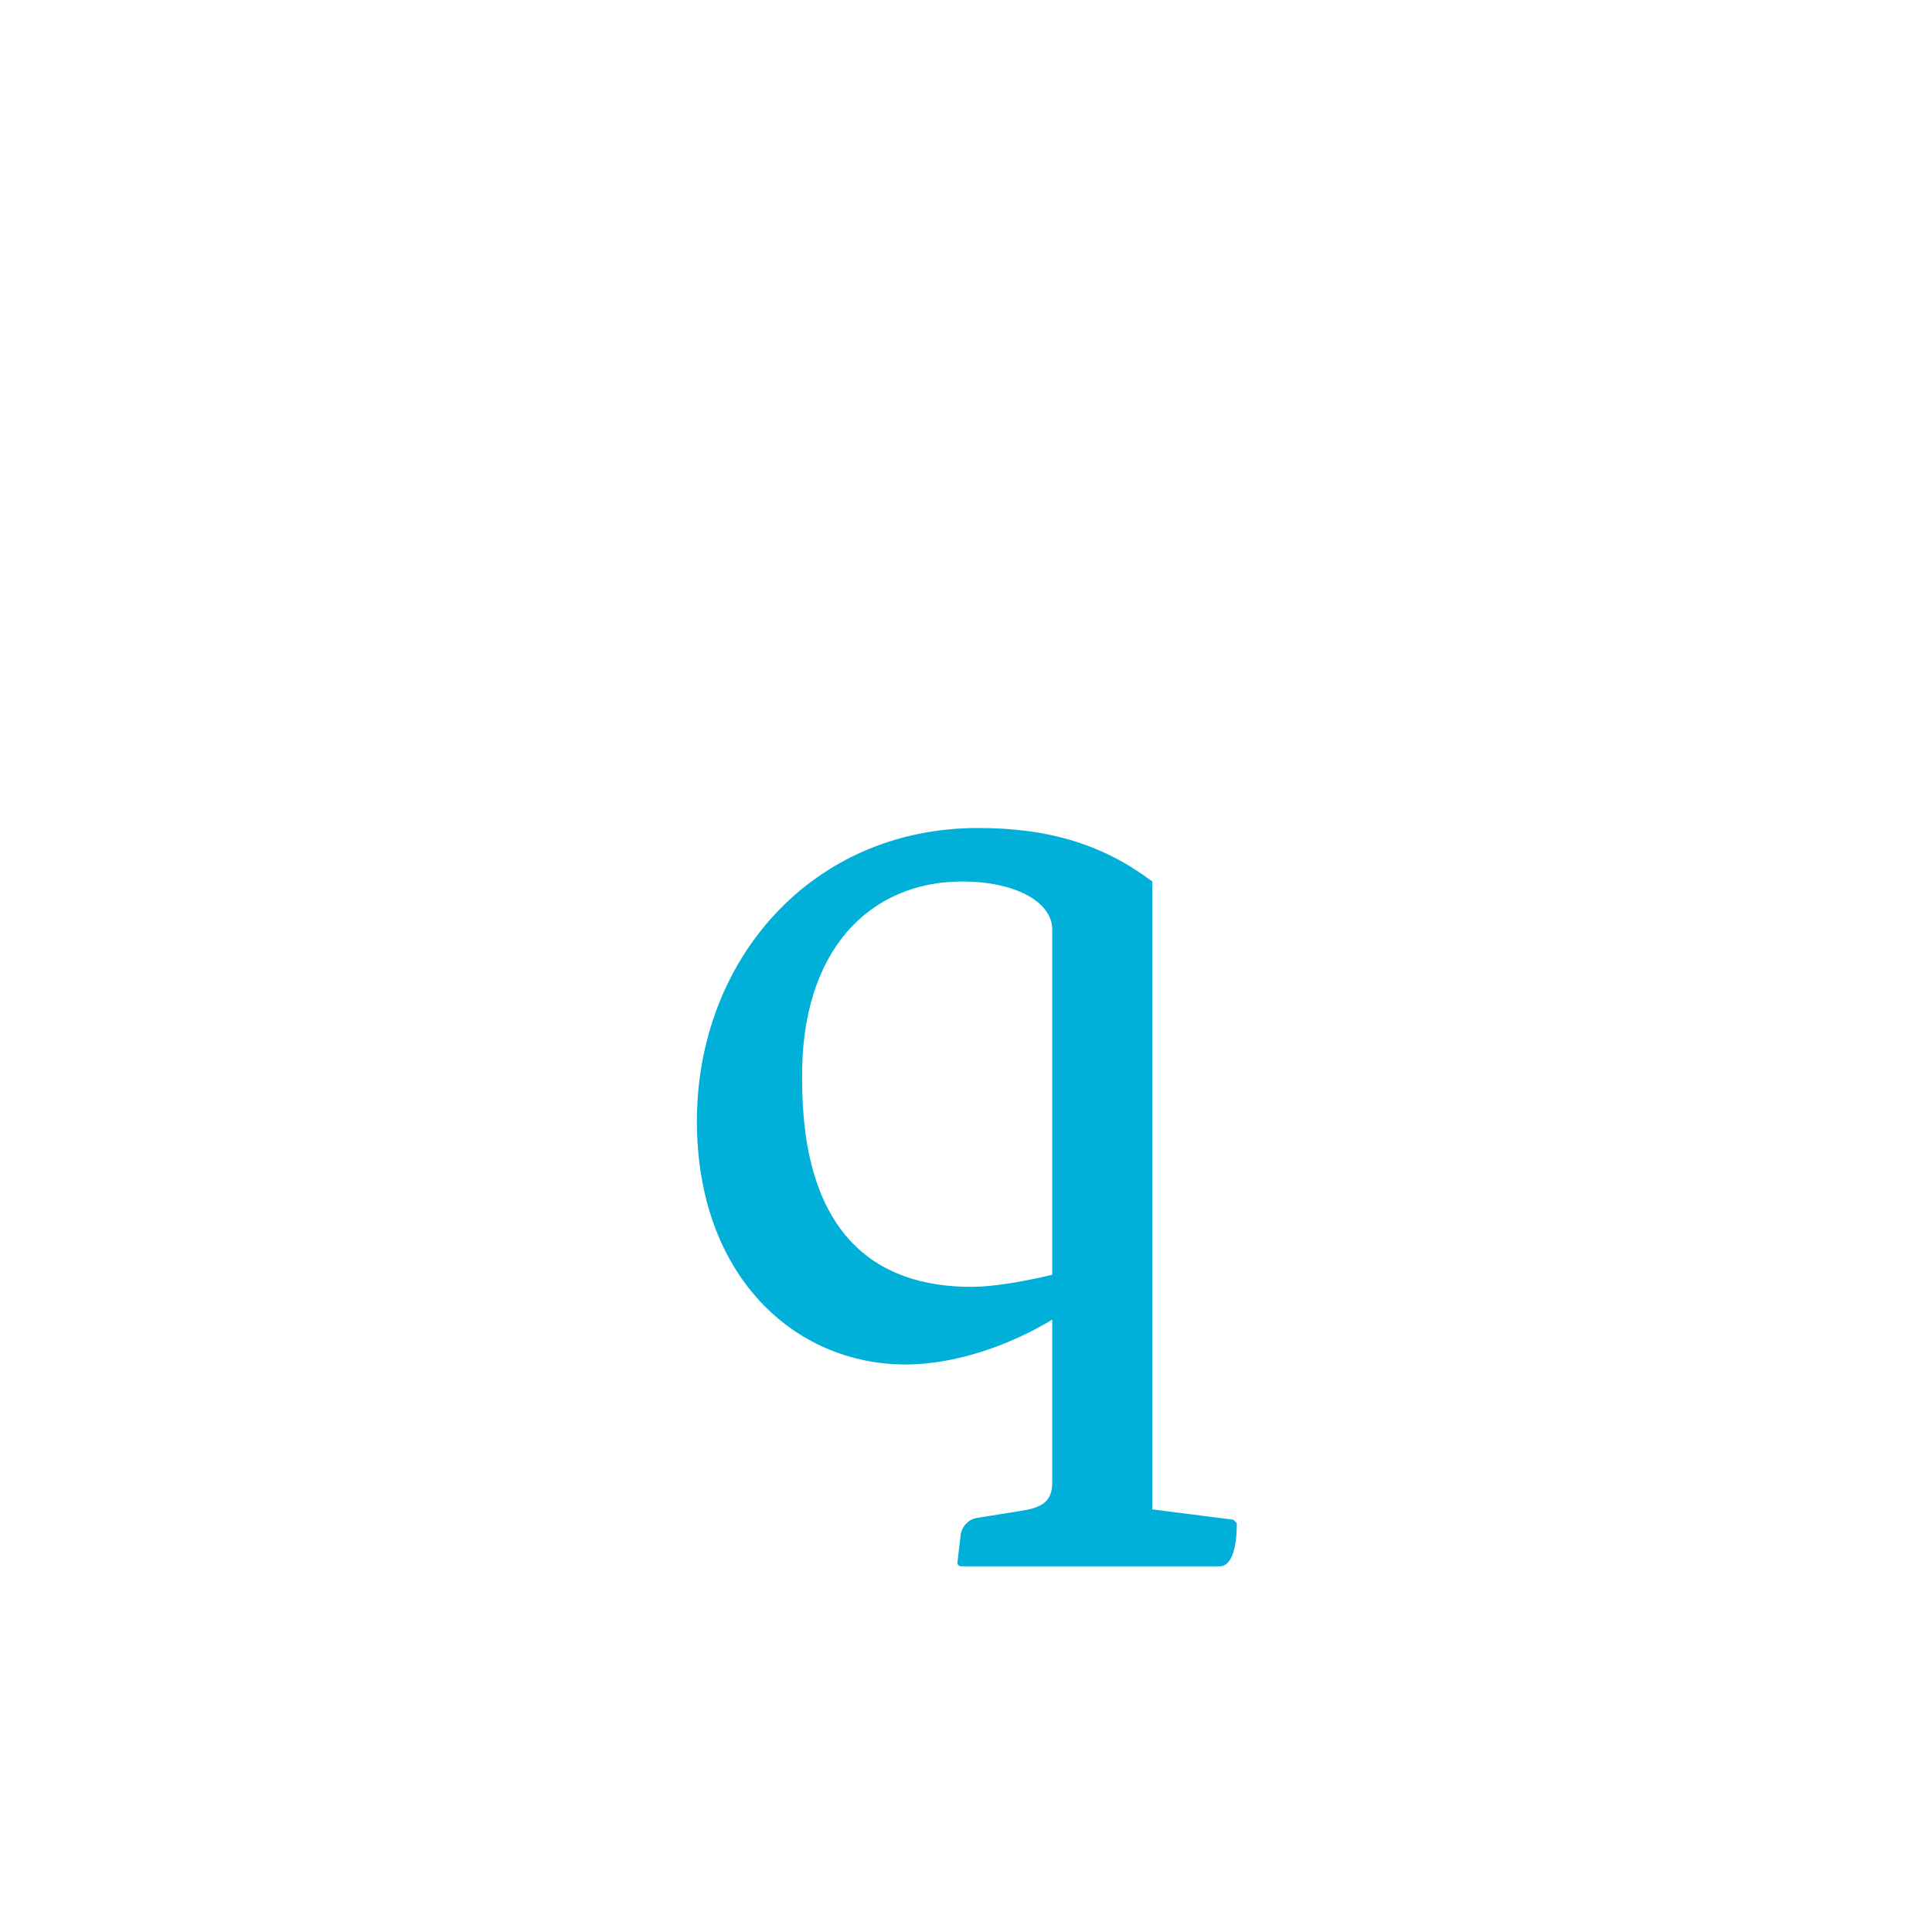<?xml version="1.0" encoding="utf-8"?>
<!-- Generator: Adobe Illustrator 23.0.1, SVG Export Plug-In . SVG Version: 6.00 Build 0)  -->
<svg version="1.1" id="Vrstva_1" xmlns="http://www.w3.org/2000/svg" xmlns:xlink="http://www.w3.org/1999/xlink" x="0px" y="0px"
	 viewBox="0 0 112 112" style="enable-background:new 0 0 112 112;" xml:space="preserve">
<style type="text/css">
	.st0{fill:#00B0D8;}
</style>
<path class="st0" d="M71.5,88.1l-4.7-0.6V51.1C64,49,60.9,48,56.7,48c-9.7,0-16.3,7.7-16.3,17c0,8.9,5.6,14.1,12.1,14.1
	c3,0,6.2-1.2,8.5-2.6v9.4c0,1.1-0.5,1.5-1.9,1.7L56.6,88c-0.5,0.1-0.8,0.5-0.9,0.9l-0.2,1.7c0,0.1,0.1,0.2,0.2,0.2h15
	c0.9,0,1-1.7,1-2.5L71.5,88.1z M55.8,51.1c2.9,0,5.2,1.1,5.2,2.8v20c-1.7,0.4-3.4,0.7-4.7,0.7c-5.6,0-9.8-3.1-9.8-12
	C46.4,55.1,50.4,51.1,55.8,51.1"/>
</svg>
